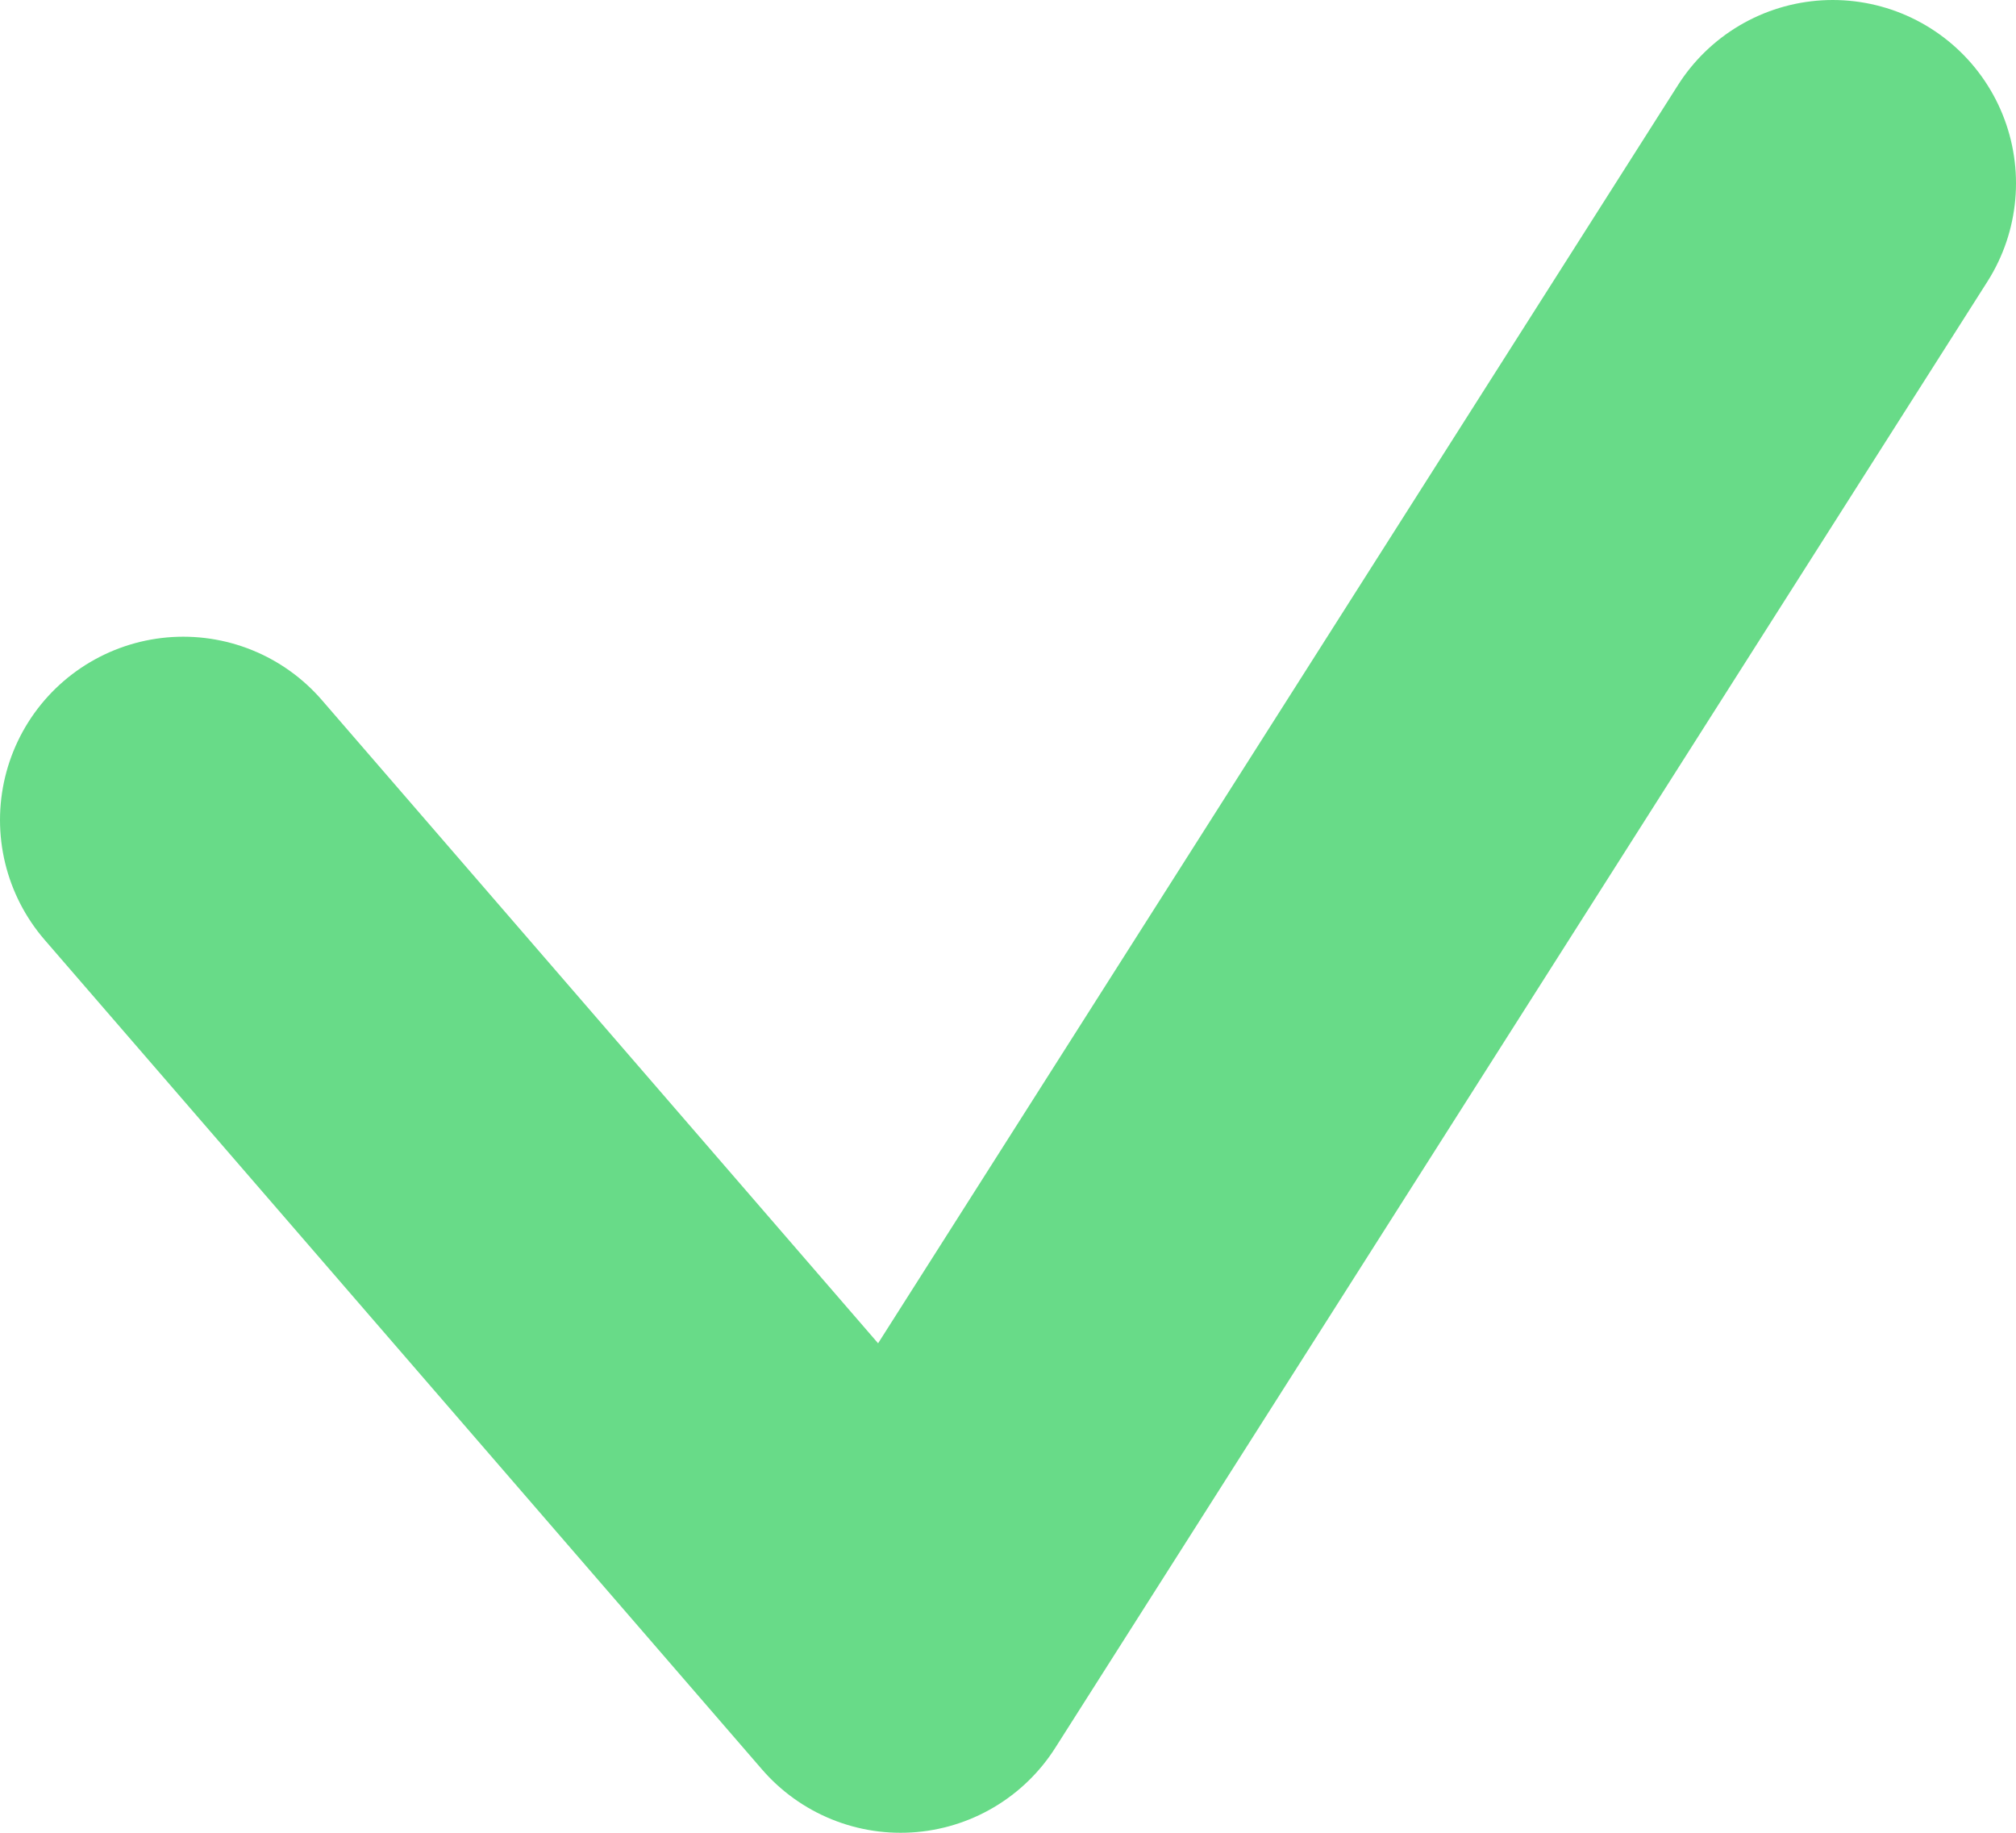 <?xml version="1.0" encoding="UTF-8"?>
<svg width="11px" height="10px" viewBox="0 0 11 10" version="1.1" xmlns="http://www.w3.org/2000/svg" xmlns:xlink="http://www.w3.org/1999/xlink">
    <!-- Generator: sketchtool 59 (101010) - https://sketch.com -->
    <title>18D260B3-2A1D-4184-B3C0-166CCCF98699</title>
    <desc>Created with sketchtool.</desc>
    <g id="Page-1" stroke="none" stroke-width="1" fill="none" fill-rule="evenodd">
        <g id="UI-Kit" transform="translate(-427, -2814)">
            <g id="check" transform="translate(417, 2803)">
                <rect id="Rectangle" x="0" y="0" width="32" height="32"></rect>
                <polyline id="Path-3" stroke="#68DB88" stroke-width="2" stroke-linecap="round" stroke-linejoin="round" points="11 15.474 14.914 20 20 12"></polyline>
            </g>
        </g>
    </g>
</svg>